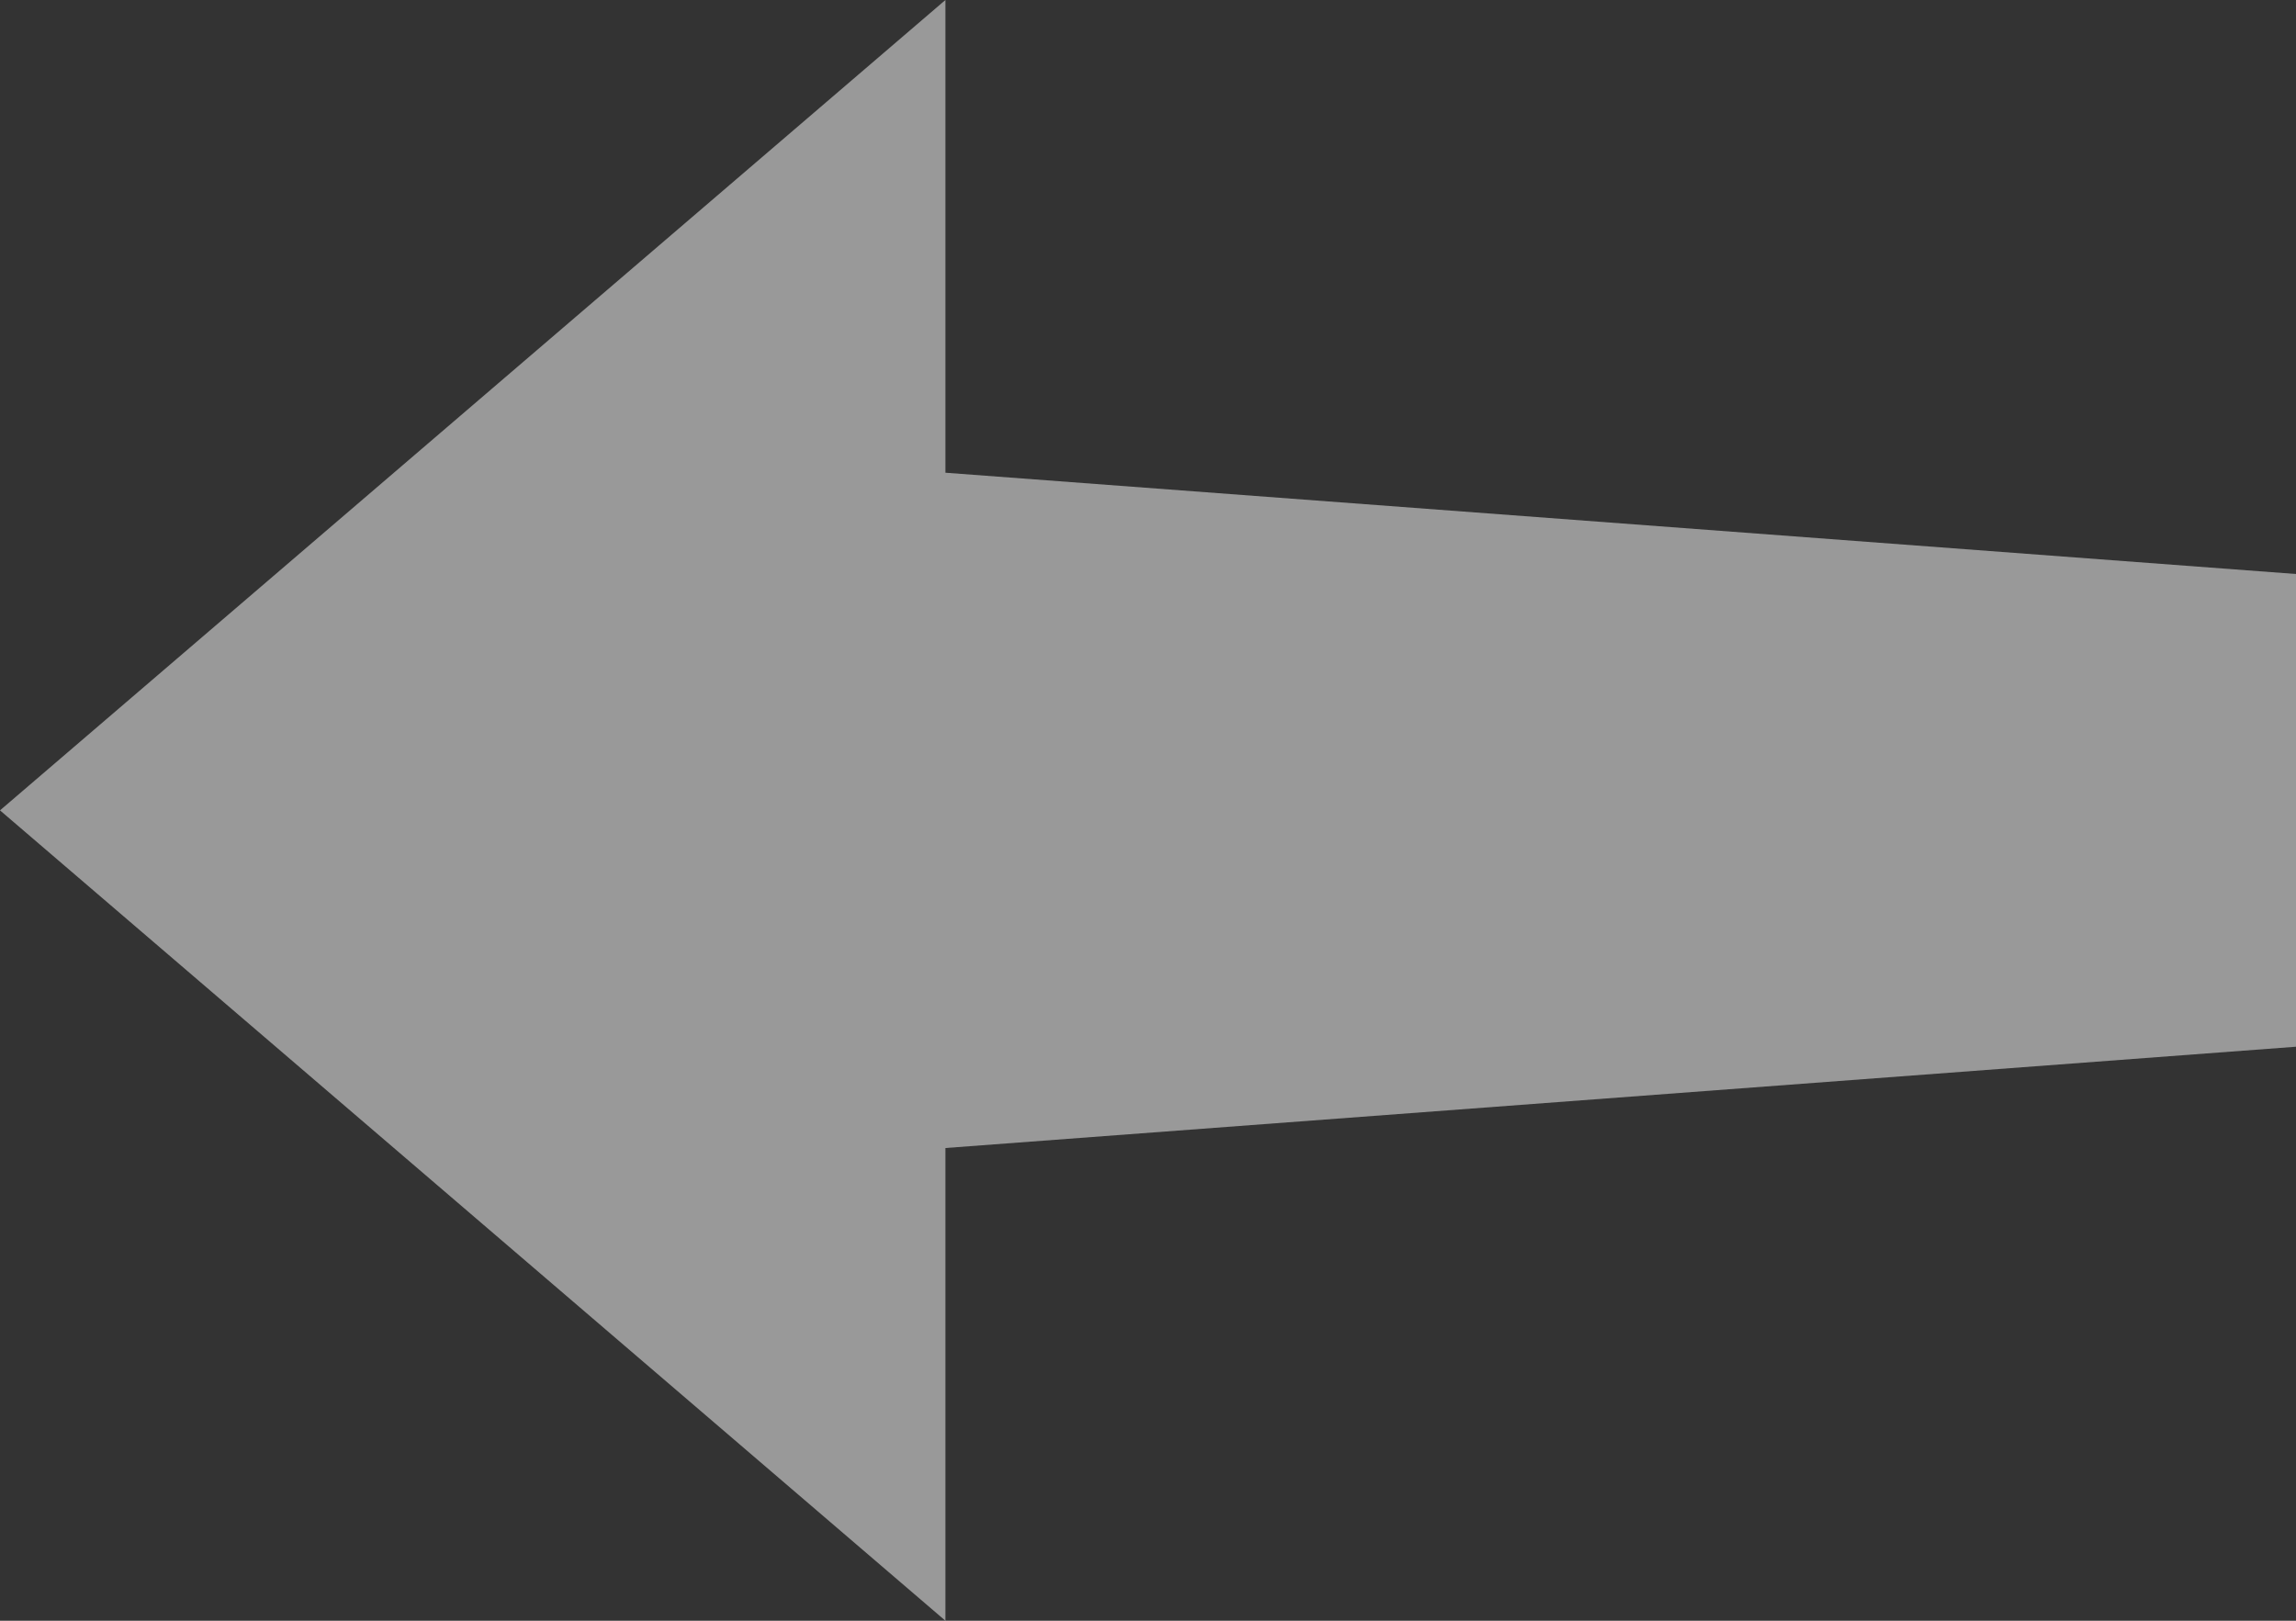 <svg width="34" height="24" viewBox="0 0 34 24" fill="none" xmlns="http://www.w3.org/2000/svg">
<rect x="0" y="0" width="34" height="24" fill="#333333" stroke="none"/>
<path opacity="0.5" d="M0 12L14 0V7L34 8.5V15.5L14 17V24L0 12Z" fill="white"/>
</svg>
